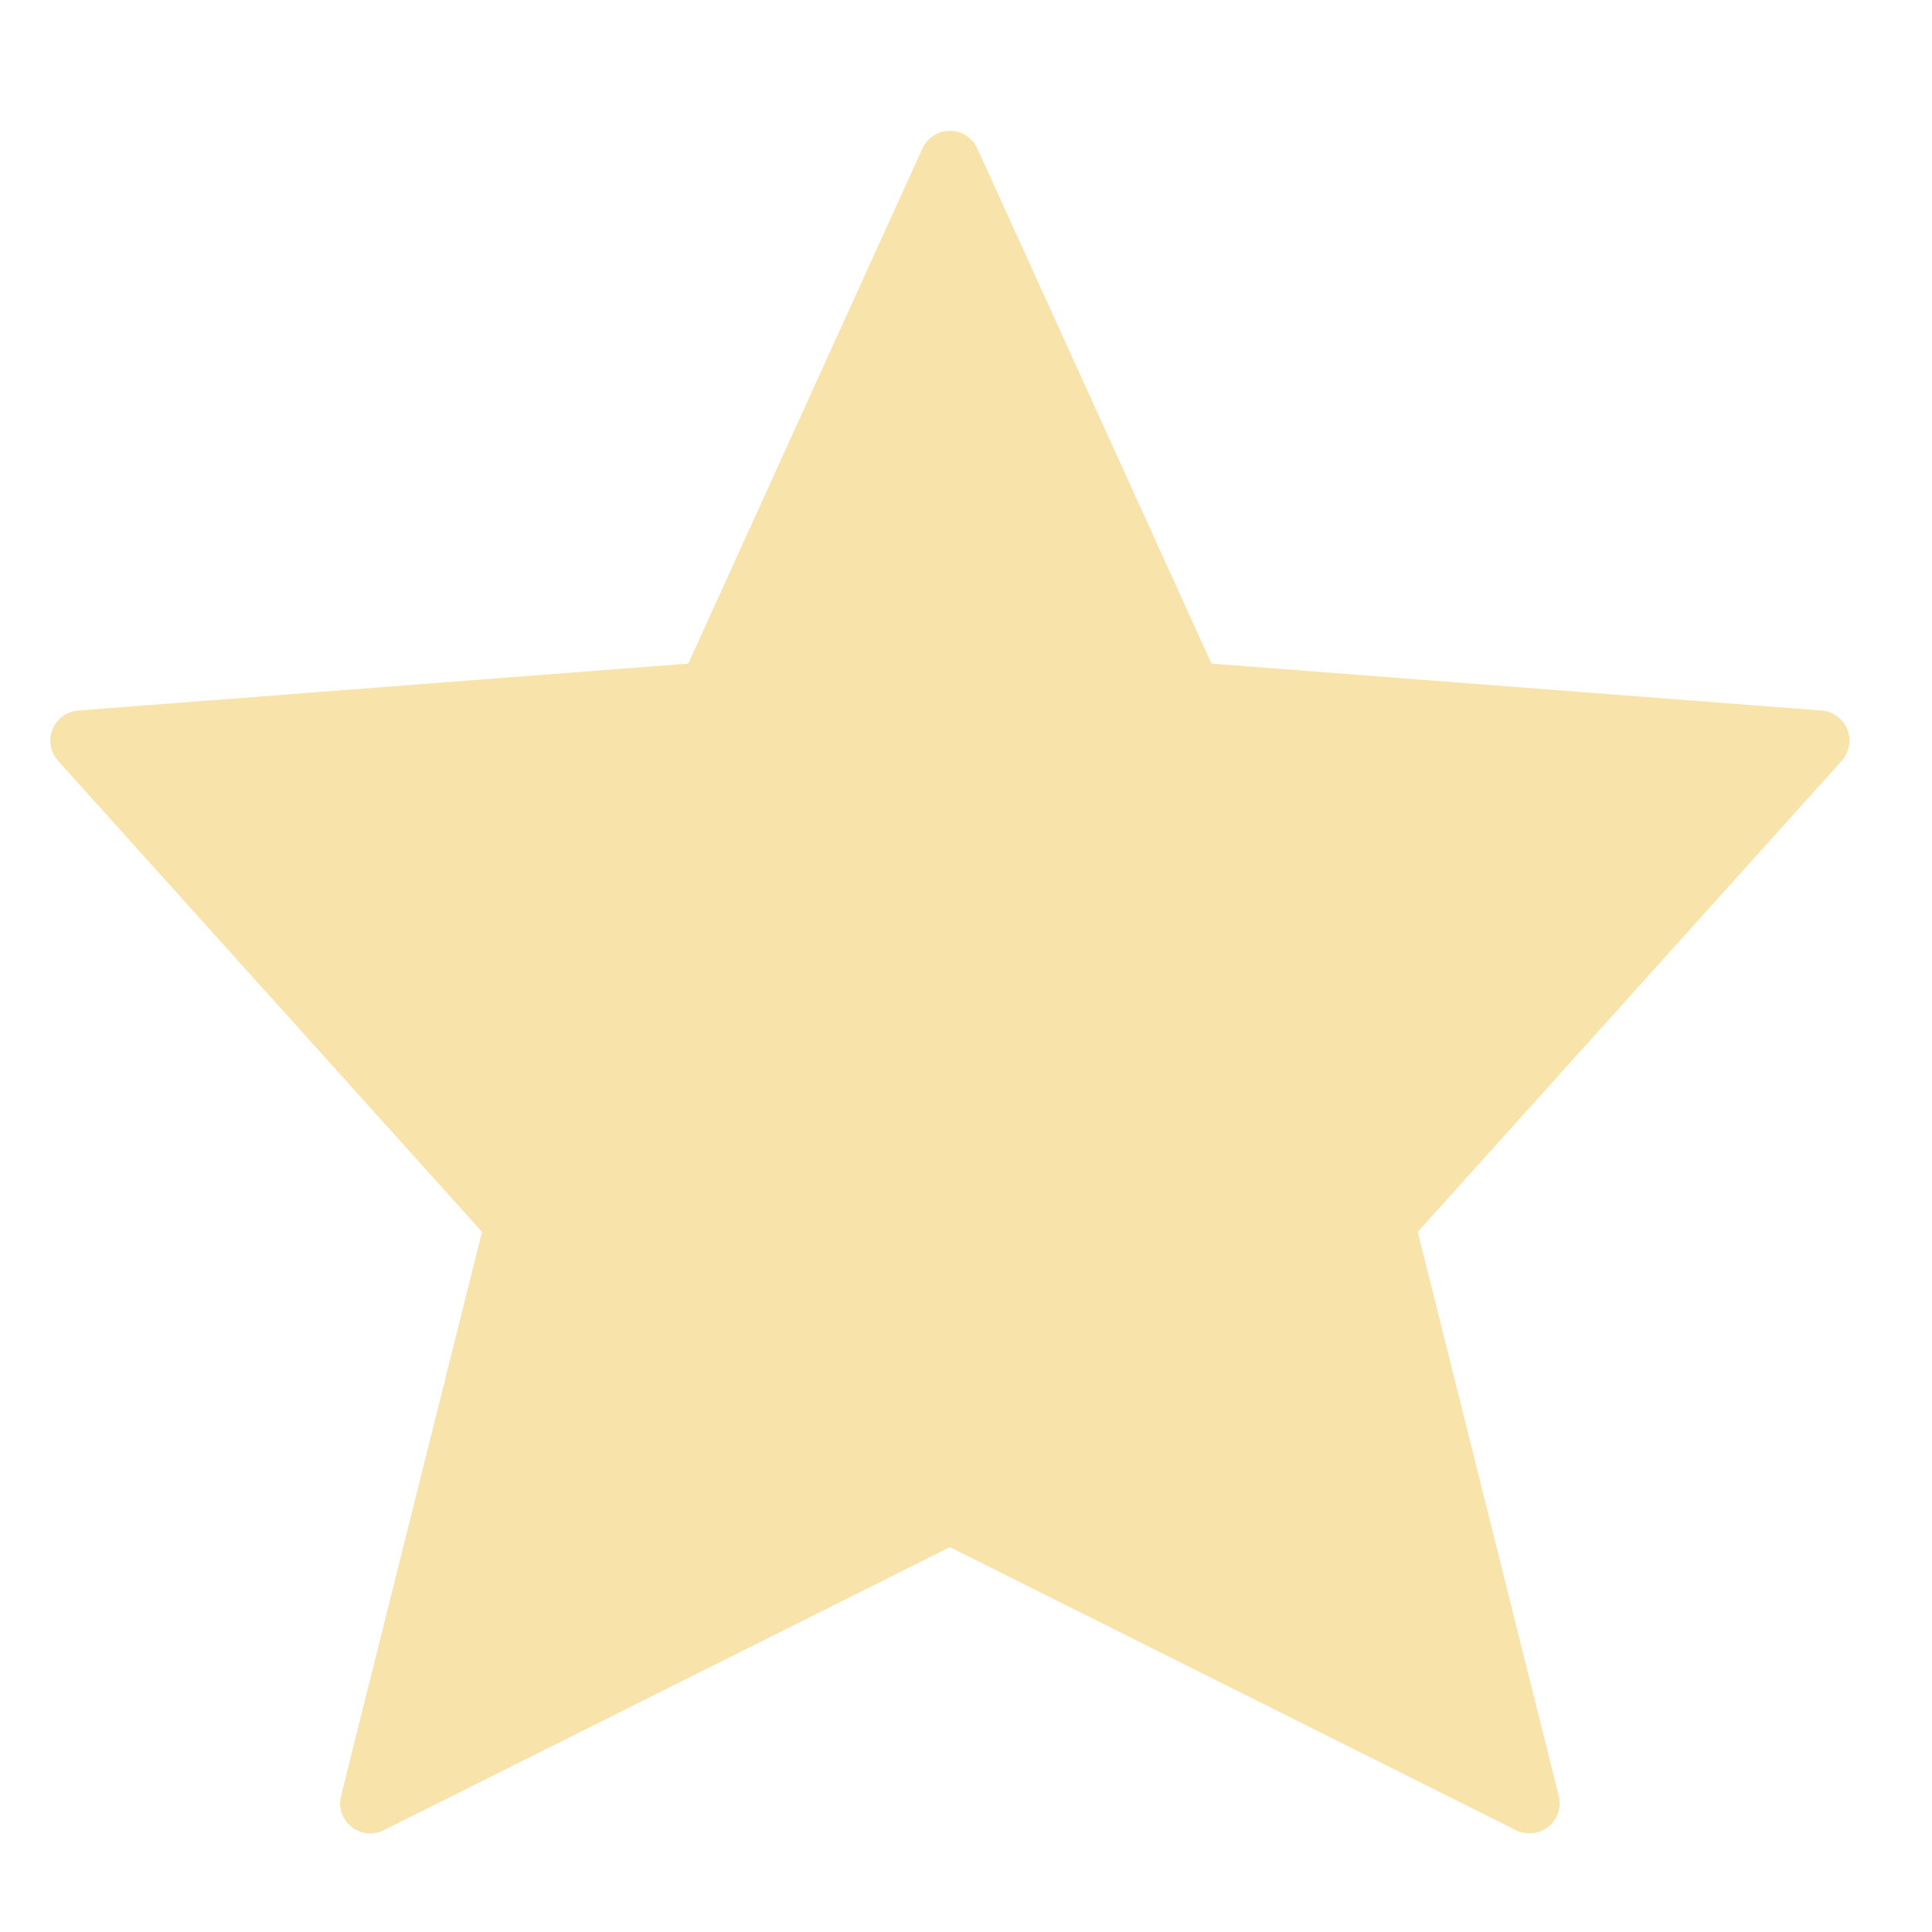 <svg width="32" height="32" viewBox="0 0 32 32" fill="none" xmlns="http://www.w3.org/2000/svg">
<path d="M15.733 25.067L6.133 29.867L8.533 20.267L1.333 12.267L11.733 11.467L15.733 2.667L19.733 11.467L30.133 12.267L22.933 20.267L25.333 29.867L15.733 25.067Z" fill="#F8E4AA" stroke="#F8E4AA" stroke-linecap="round" stroke-linejoin="round"/>
</svg>
